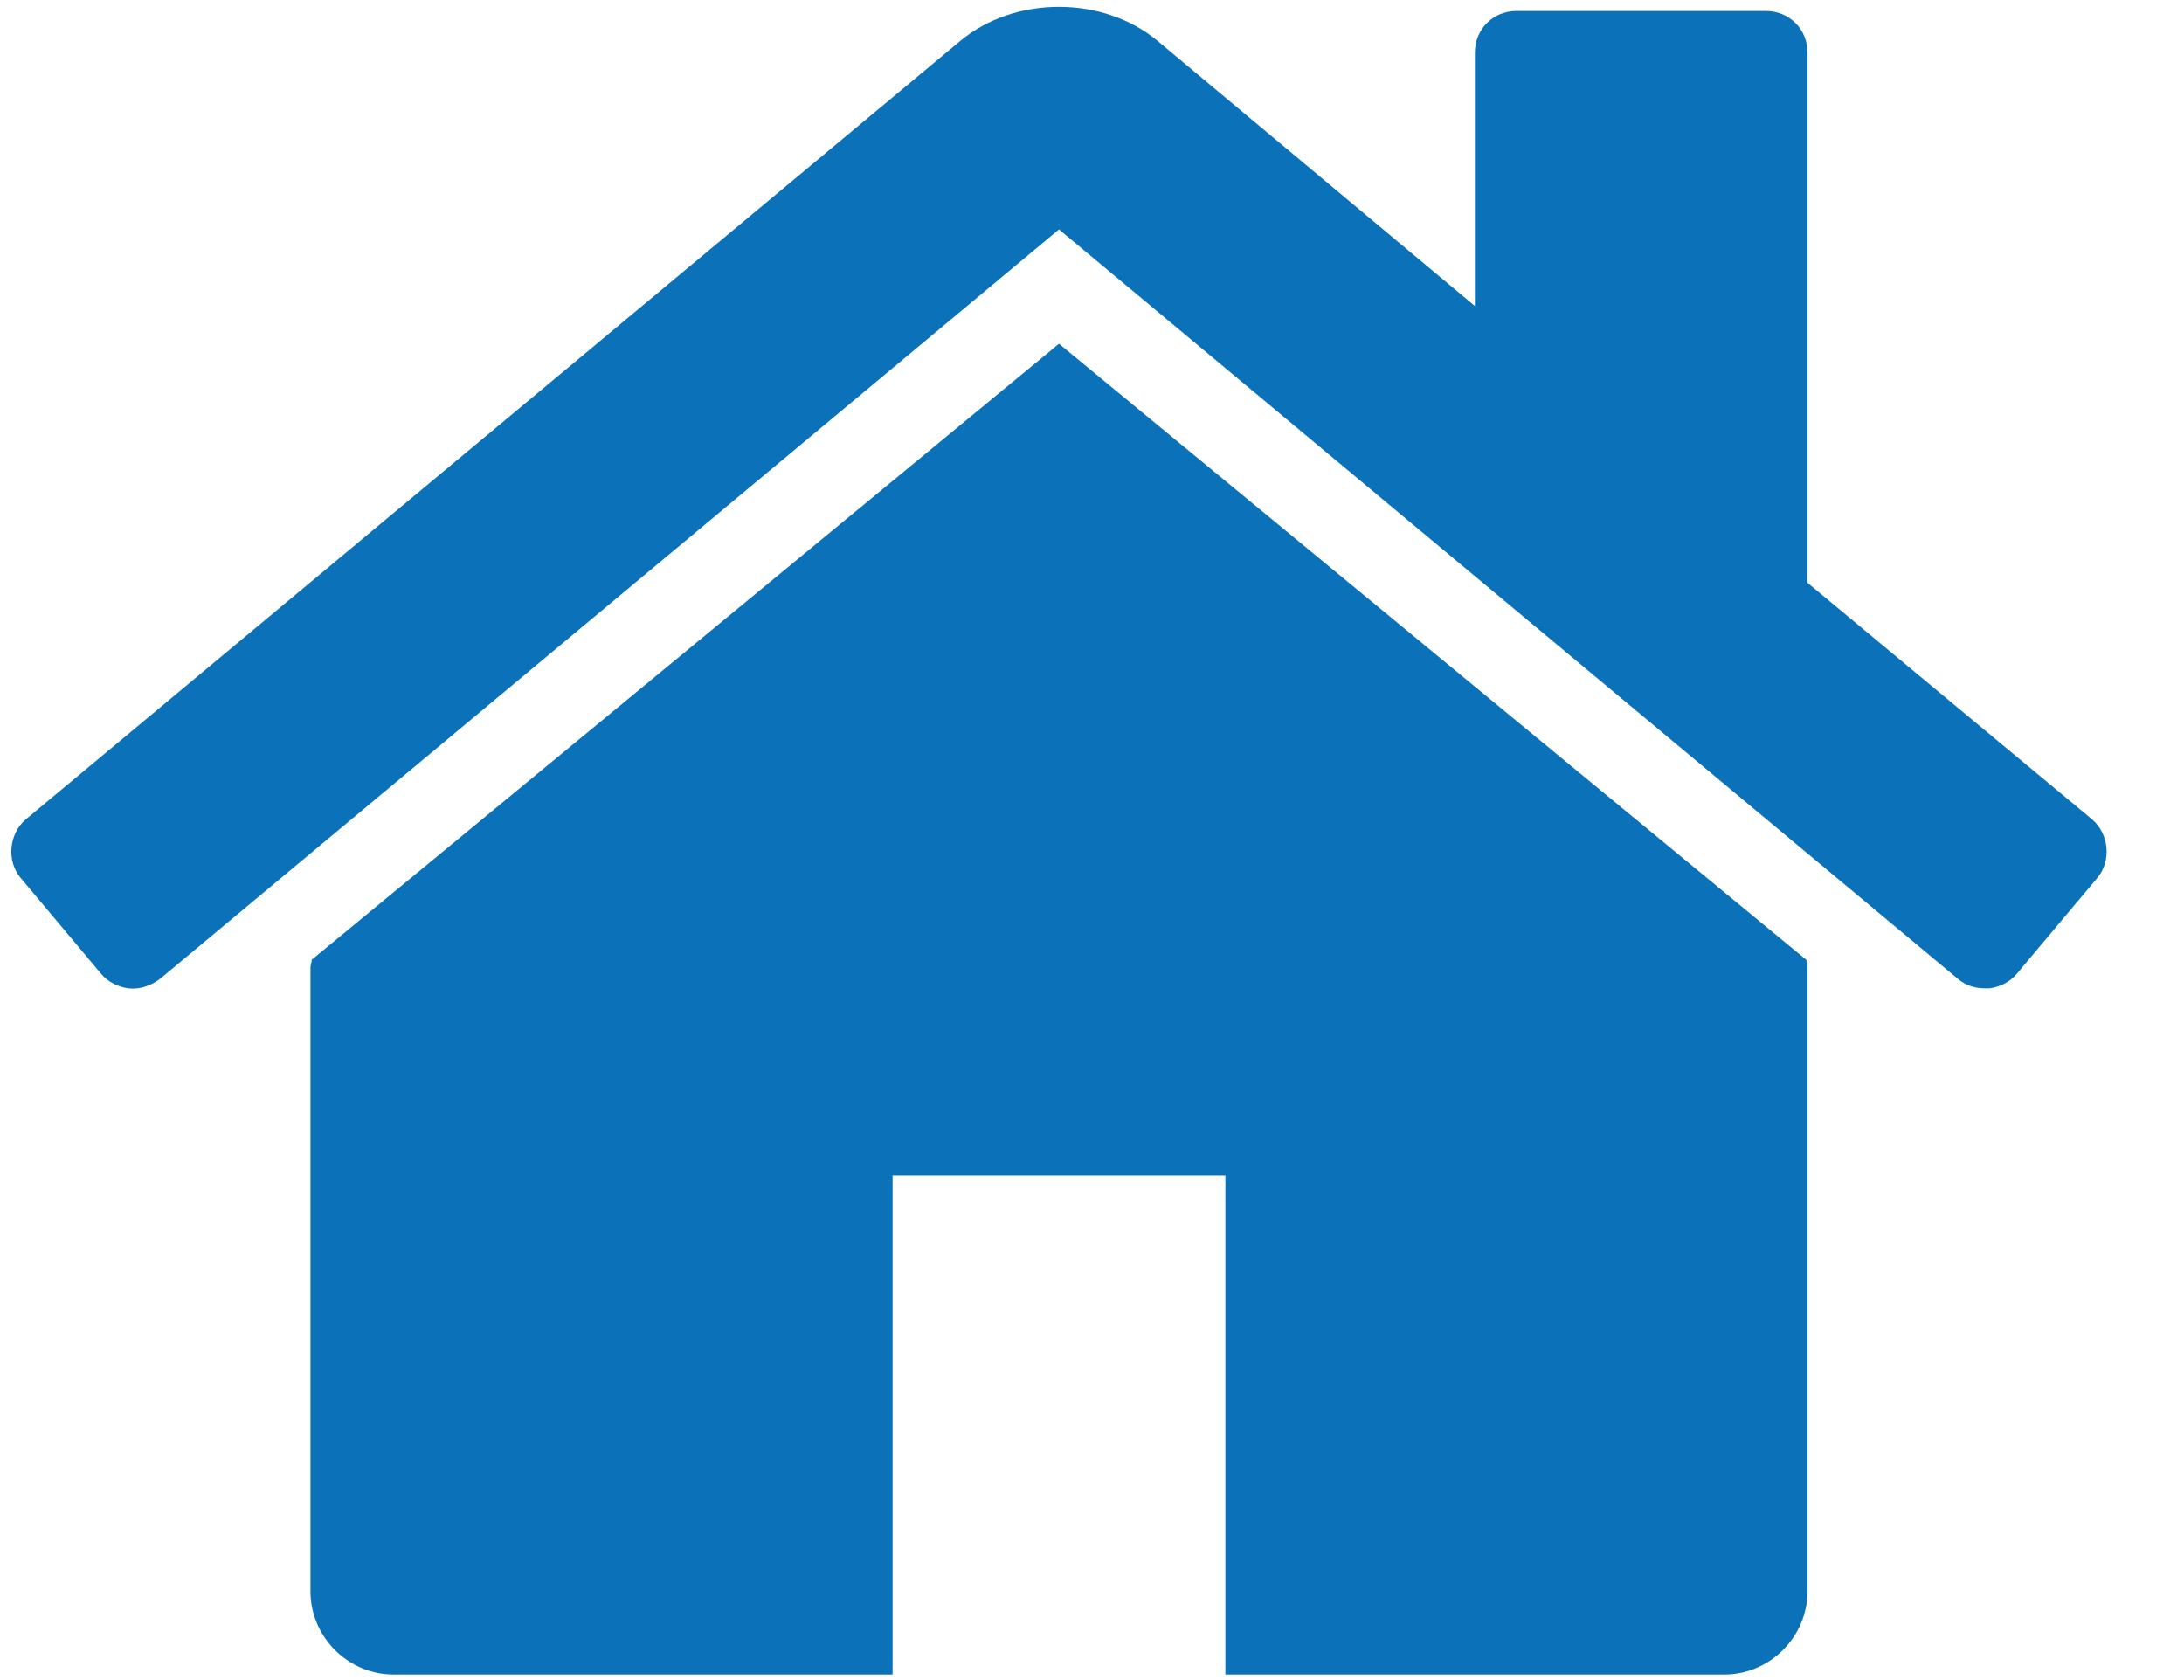 <?xml version="1.0" encoding="UTF-8" standalone="no"?>
<svg width="26px" height="20px" viewBox="0 0 26 20" version="1.1" xmlns="http://www.w3.org/2000/svg" xmlns:xlink="http://www.w3.org/1999/xlink">
    <!-- Generator: Sketch 42 (36781) - http://www.bohemiancoding.com/sketch -->
    <title>icon5b</title>
    <desc>Created with Sketch.</desc>
    <defs></defs>
    <g id="Page-1" stroke="none" stroke-width="1" fill="none" fill-rule="evenodd">
        <g id="icon5b" fill="#0B71B9">
            <path d="M21.518,18.944 C21.518,19.486 21.069,19.934 20.528,19.934 L14.588,19.934 L14.588,13.993 L10.626,13.993 L10.626,19.934 L4.686,19.934 C4.143,19.934 3.696,19.486 3.696,18.944 L3.696,11.519 C3.696,11.487 3.711,11.455 3.711,11.425 L12.607,4.092 L21.502,11.425 C21.518,11.455 21.518,11.487 21.518,11.519 L21.518,18.944 Z M24.008,11.594 C23.931,11.688 23.807,11.75 23.684,11.766 L23.638,11.766 C23.514,11.766 23.405,11.734 23.313,11.657 L12.607,2.731 L1.9,11.657 C1.792,11.734 1.669,11.781 1.53,11.766 C1.406,11.75 1.282,11.688 1.205,11.594 L0.246,10.451 C0.075,10.249 0.106,9.925 0.307,9.754 L11.431,0.488 C12.081,-0.054 13.133,-0.054 13.782,0.488 L17.558,3.643 L17.558,0.626 C17.558,0.348 17.774,0.131 18.052,0.131 L21.023,0.131 C21.302,0.131 21.518,0.348 21.518,0.626 L21.518,6.938 L24.906,9.754 C25.107,9.925 25.139,10.249 24.968,10.451 L24.008,11.594 Z" id="Fill-18"></path>
        </g>
    </g>
</svg>